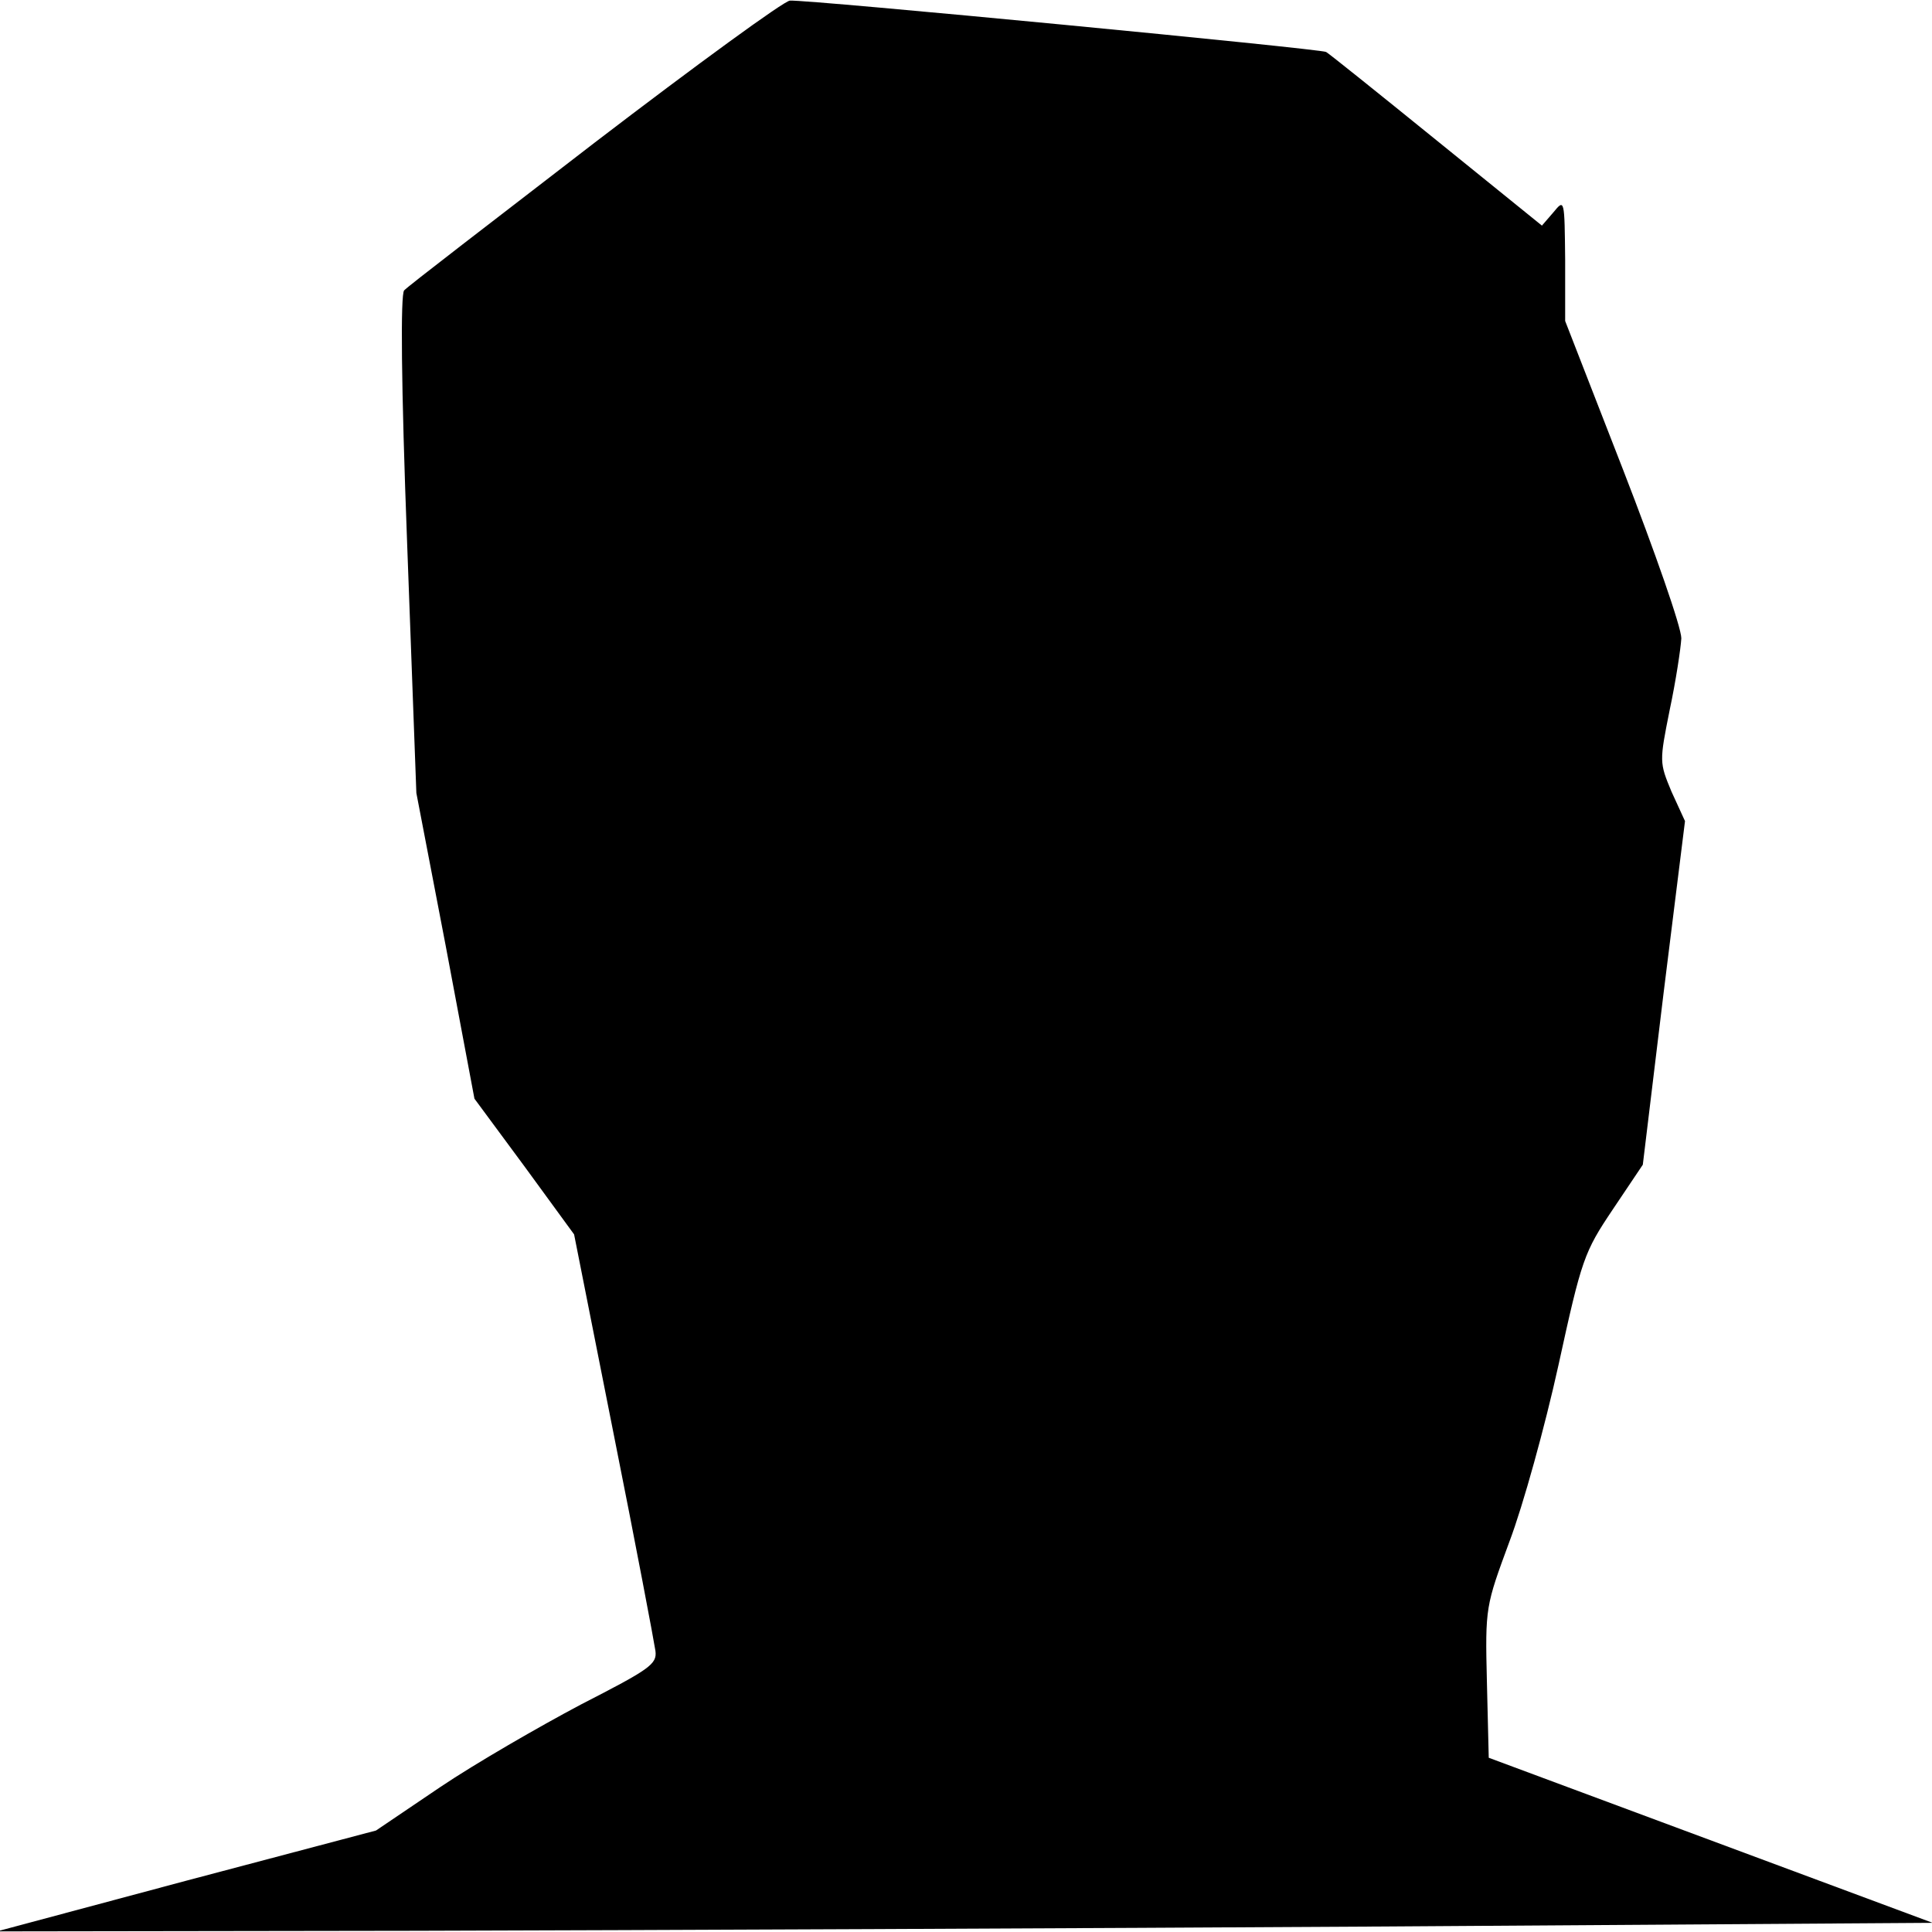 <?xml version="1.0" standalone="no"?>
<!DOCTYPE svg PUBLIC "-//W3C//DTD SVG 20010904//EN"
 "http://www.w3.org/TR/2001/REC-SVG-20010904/DTD/svg10.dtd">
<svg version="1.0" xmlns="http://www.w3.org/2000/svg"
 width="316pt" height="316pt" viewBox="0 0 316 316"
 preserveAspectRatio="xMidYMid meet">
<g transform="translate(0,316) scale(0.1,-0.1)"
fill="#000000" stroke="none">
<path fill="#000000" stroke="none" d="M973 2927 c-166 -128 -307 -236 -312
-242 -6 -7 -5 -151 5 -416 l15 -406 48 -250 47 -250 82 -111 81 -111 65 -328
c36 -180 66 -339 68 -353 3 -22 -9 -30 -122 -88 -68 -36 -172 -96 -230 -135
l-105 -71 -310 -82 -310 -83 685 1 c377 1 1089 4 1583 7 l898 6 -363 135 -363
135 -3 124 c-3 123 -2 124 37 230 22 58 58 188 80 288 38 174 42 185 89 255
l49 73 34 281 35 281 -22 48 c-20 48 -20 49 -3 134 10 47 18 100 19 117 0 18
-43 141 -95 275 l-95 244 0 100 c-1 99 -1 100 -19 78 l-19 -22 -173 140 c-95
77 -176 142 -180 144 -7 5 -848 86 -877 84 -9 0 -153 -105 -319 -232z"/>
</g>
</svg>

